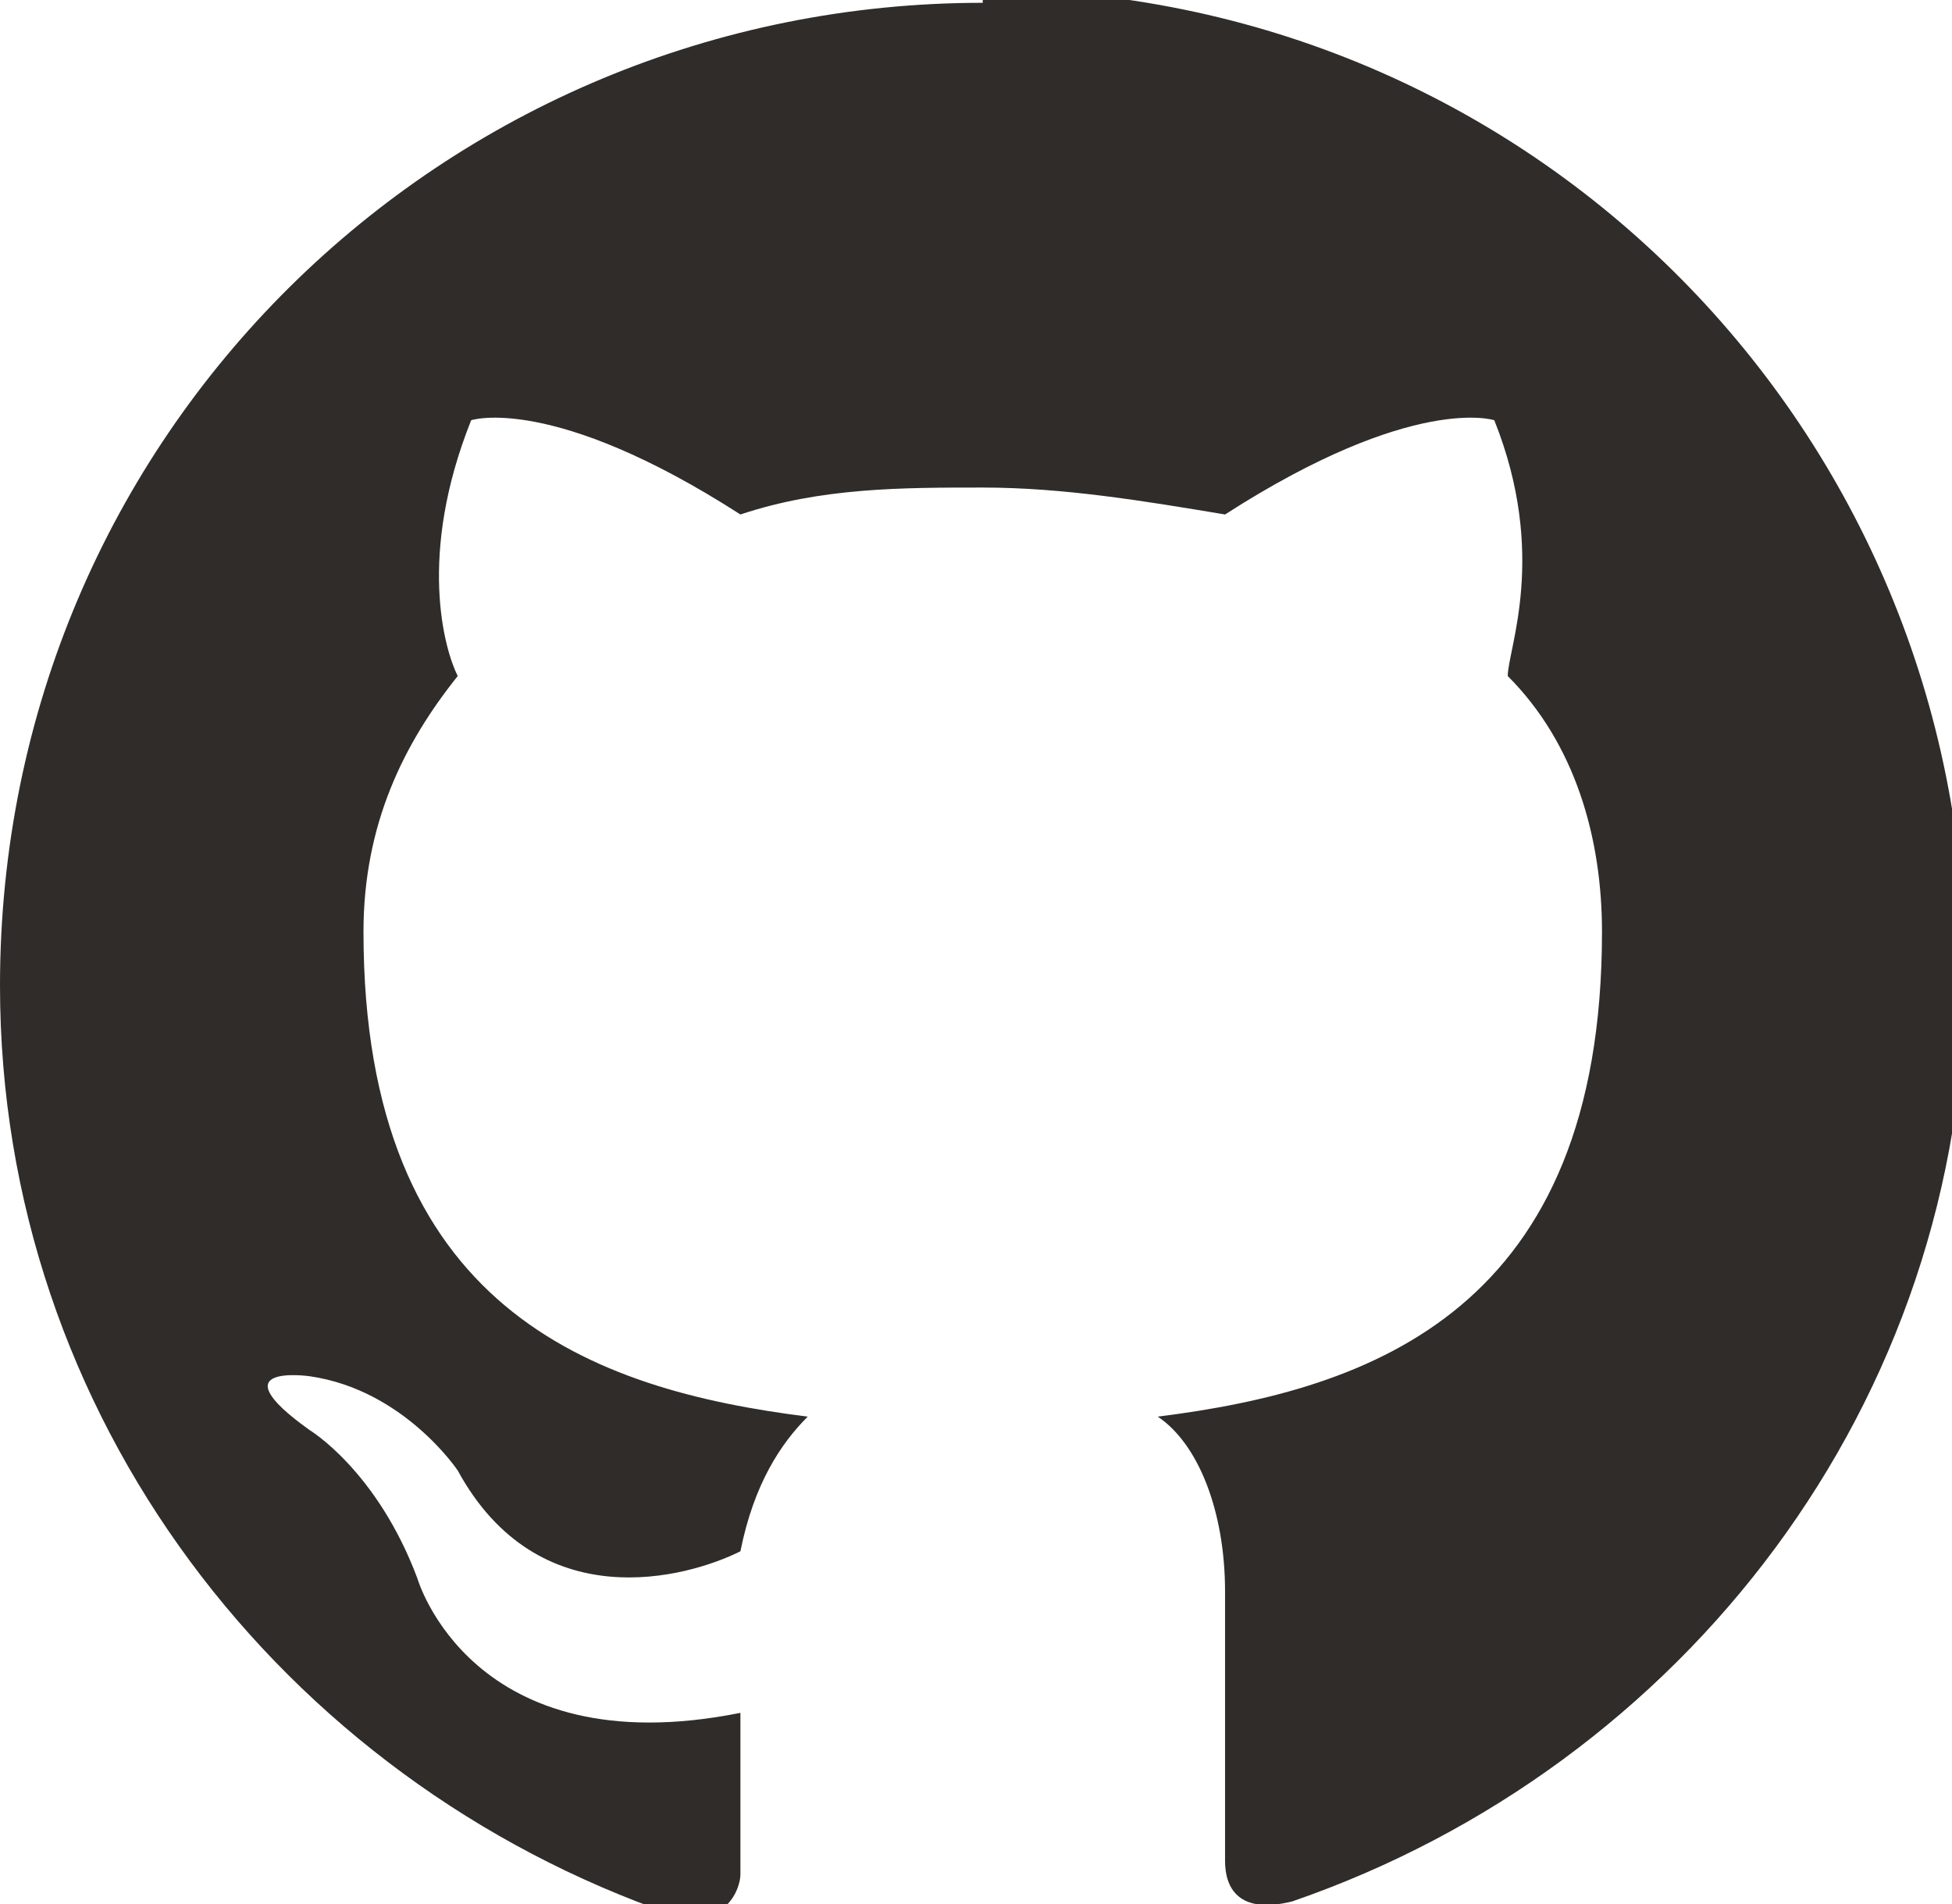 <?xml version="1.0" encoding="UTF-8"?>
<!DOCTYPE svg PUBLIC "-//W3C//DTD SVG 1.1//EN" "http://www.w3.org/Graphics/SVG/1.1/DTD/svg11.dtd">
<!-- Creator: CorelDRAW X5 -->
<svg xmlns="http://www.w3.org/2000/svg" xml:space="preserve" width="11.493mm" height="11.209mm" style="shape-rendering:geometricPrecision; text-rendering:geometricPrecision; image-rendering:optimizeQuality; fill-rule:evenodd; clip-rule:evenodd"
viewBox="0 0 145 141"
 xmlns:xlink="http://www.w3.org/1999/xlink">
 <defs>
  <style type="text/css">
   <![CDATA[
    .fil0 {fill:#2F2C2A;fill-rule:nonzero}
   ]]>
  </style>
 </defs>
 <g id="__x0023_Layer_x0020_1">
  <path class="fil0" d="M73 0c-40,0 -73,32 -73,73 0,32 21,59 50,69 4,1 5,-2 5,-3 0,-2 0,-6 0,-12 -20,4 -24,-10 -24,-10 -3,-8 -8,-11 -8,-11 -7,-5 0,-4 0,-4 7,1 11,7 11,7 6,11 17,8 21,6 1,-5 3,-8 5,-10 -16,-2 -33,-8 -33,-36 0,-8 3,-14 7,-19 -1,-2 -3,-9 1,-19 0,0 6,-2 20,7 6,-2 12,-2 18,-2 6,0 12,1 18,2 14,-9 20,-7 20,-7 4,10 1,17 1,19 5,5 7,12 7,19 0,28 -17,34 -33,36 3,2 5,7 5,13 0,10 0,18 0,20 0,2 1,4 5,3 29,-10 50,-37 50,-69 0,-40 -32,-73 -73,-73z"/>
 </g>
</svg>
